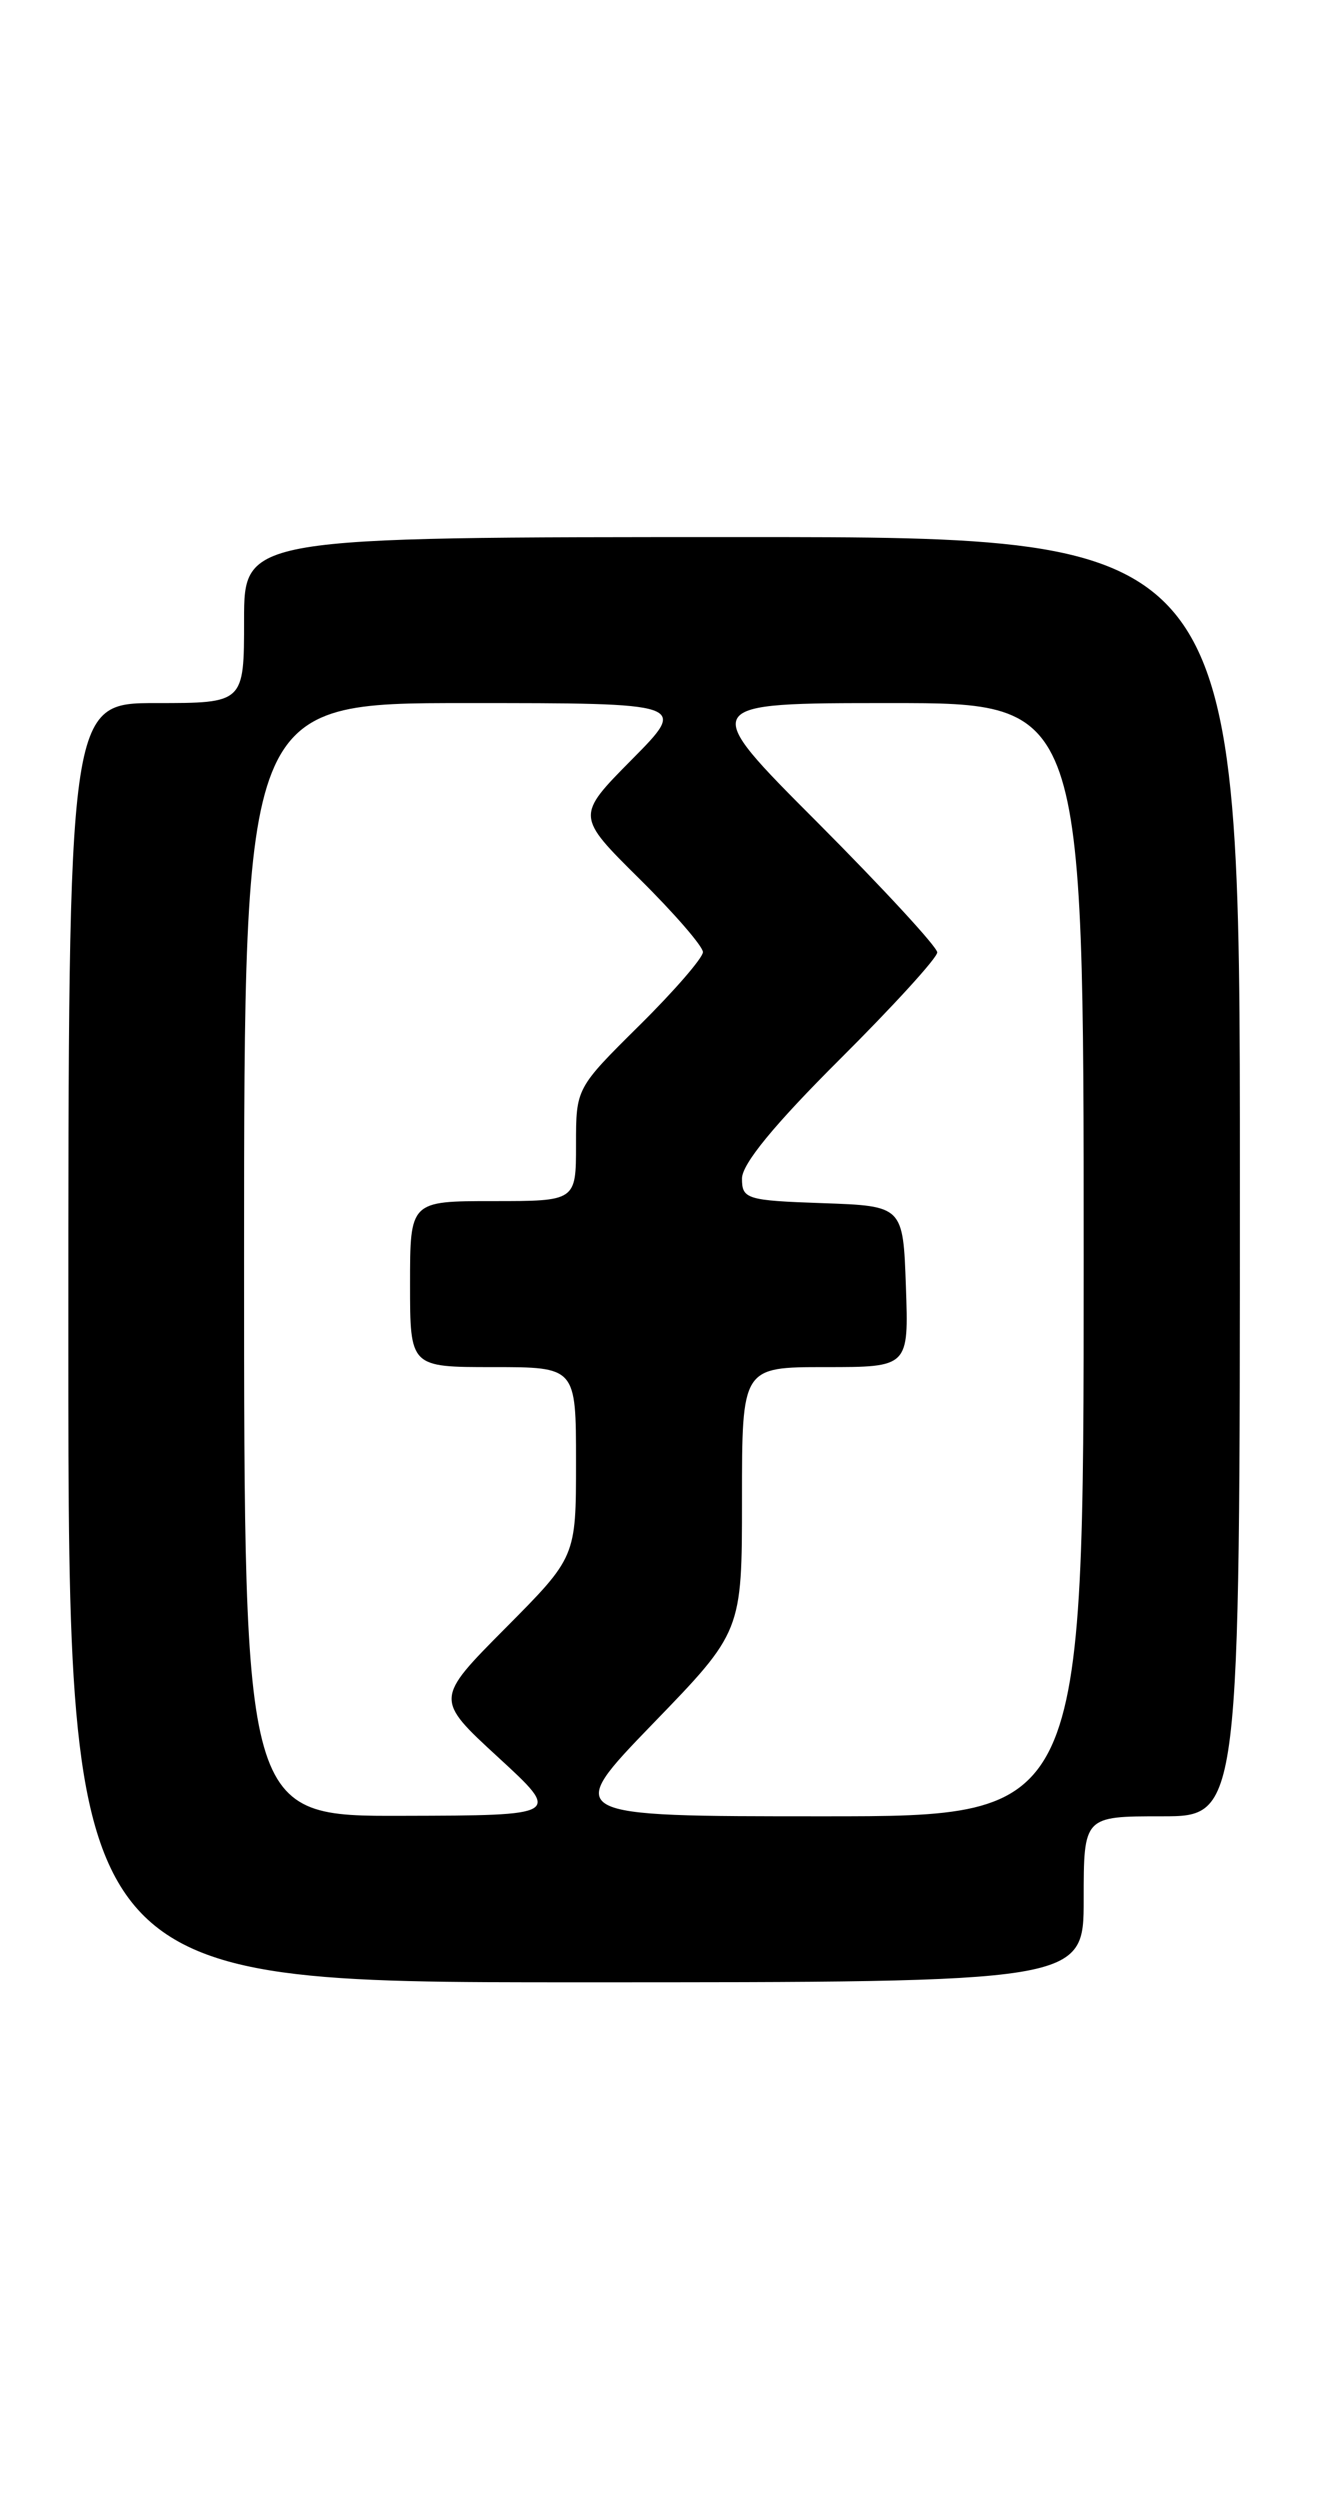 <?xml version="1.0" encoding="UTF-8" standalone="no"?>
<!DOCTYPE svg PUBLIC "-//W3C//DTD SVG 1.1//EN" "http://www.w3.org/Graphics/SVG/1.1/DTD/svg11.dtd" >
<svg xmlns="http://www.w3.org/2000/svg" xmlns:xlink="http://www.w3.org/1999/xlink" version="1.1" viewBox="0 0 135 256">
 <g >
 <path fill="currentColor"
d=" M 111.00 194.50 C 111.00 186.00 111.00 186.00 119.00 186.00 C 127.00 186.00 127.00 186.00 127.00 120.50 C 127.00 55.00 127.00 55.00 76.00 55.00 C 25.00 55.00 25.00 55.00 25.00 63.50 C 25.00 72.00 25.00 72.00 16.00 72.00 C 7.00 72.00 7.00 72.00 7.00 137.50 C 7.00 203.00 7.00 203.00 59.00 203.00 C 111.00 203.00 111.00 203.00 111.00 194.50 Z  M 25.00 129.00 C 25.00 72.00 25.00 72.00 47.72 72.00 C 70.44 72.00 70.44 72.00 64.72 77.78 C 59.00 83.56 59.00 83.56 65.50 90.00 C 69.08 93.54 72.00 96.92 72.00 97.50 C 72.00 98.08 69.08 101.46 65.50 105.00 C 59.00 111.44 59.00 111.44 59.00 117.22 C 59.00 123.00 59.00 123.00 50.50 123.00 C 42.00 123.00 42.00 123.00 42.00 131.50 C 42.00 140.00 42.00 140.00 50.50 140.00 C 59.00 140.00 59.00 140.00 59.00 149.73 C 59.00 159.45 59.00 159.45 51.77 166.73 C 44.55 174.00 44.55 174.00 51.02 179.95 C 57.50 185.91 57.50 185.91 41.25 185.95 C 25.00 186.00 25.00 186.00 25.00 129.00 Z  M 66.85 176.54 C 76.00 167.09 76.00 167.09 76.00 153.54 C 76.00 140.00 76.00 140.00 84.54 140.00 C 93.08 140.00 93.08 140.00 92.79 131.75 C 92.50 123.50 92.50 123.50 84.25 123.21 C 76.47 122.94 76.00 122.79 76.00 120.69 C 76.00 119.20 79.31 115.17 86.00 108.50 C 91.50 103.02 96.00 98.09 96.00 97.53 C 96.00 96.98 90.49 91.01 83.77 84.26 C 71.53 72.00 71.53 72.00 91.27 72.00 C 111.00 72.00 111.00 72.00 111.00 129.00 C 111.00 186.00 111.00 186.00 84.35 186.00 C 57.71 186.00 57.71 186.00 66.85 176.54 Z "/>
</g>
</svg>